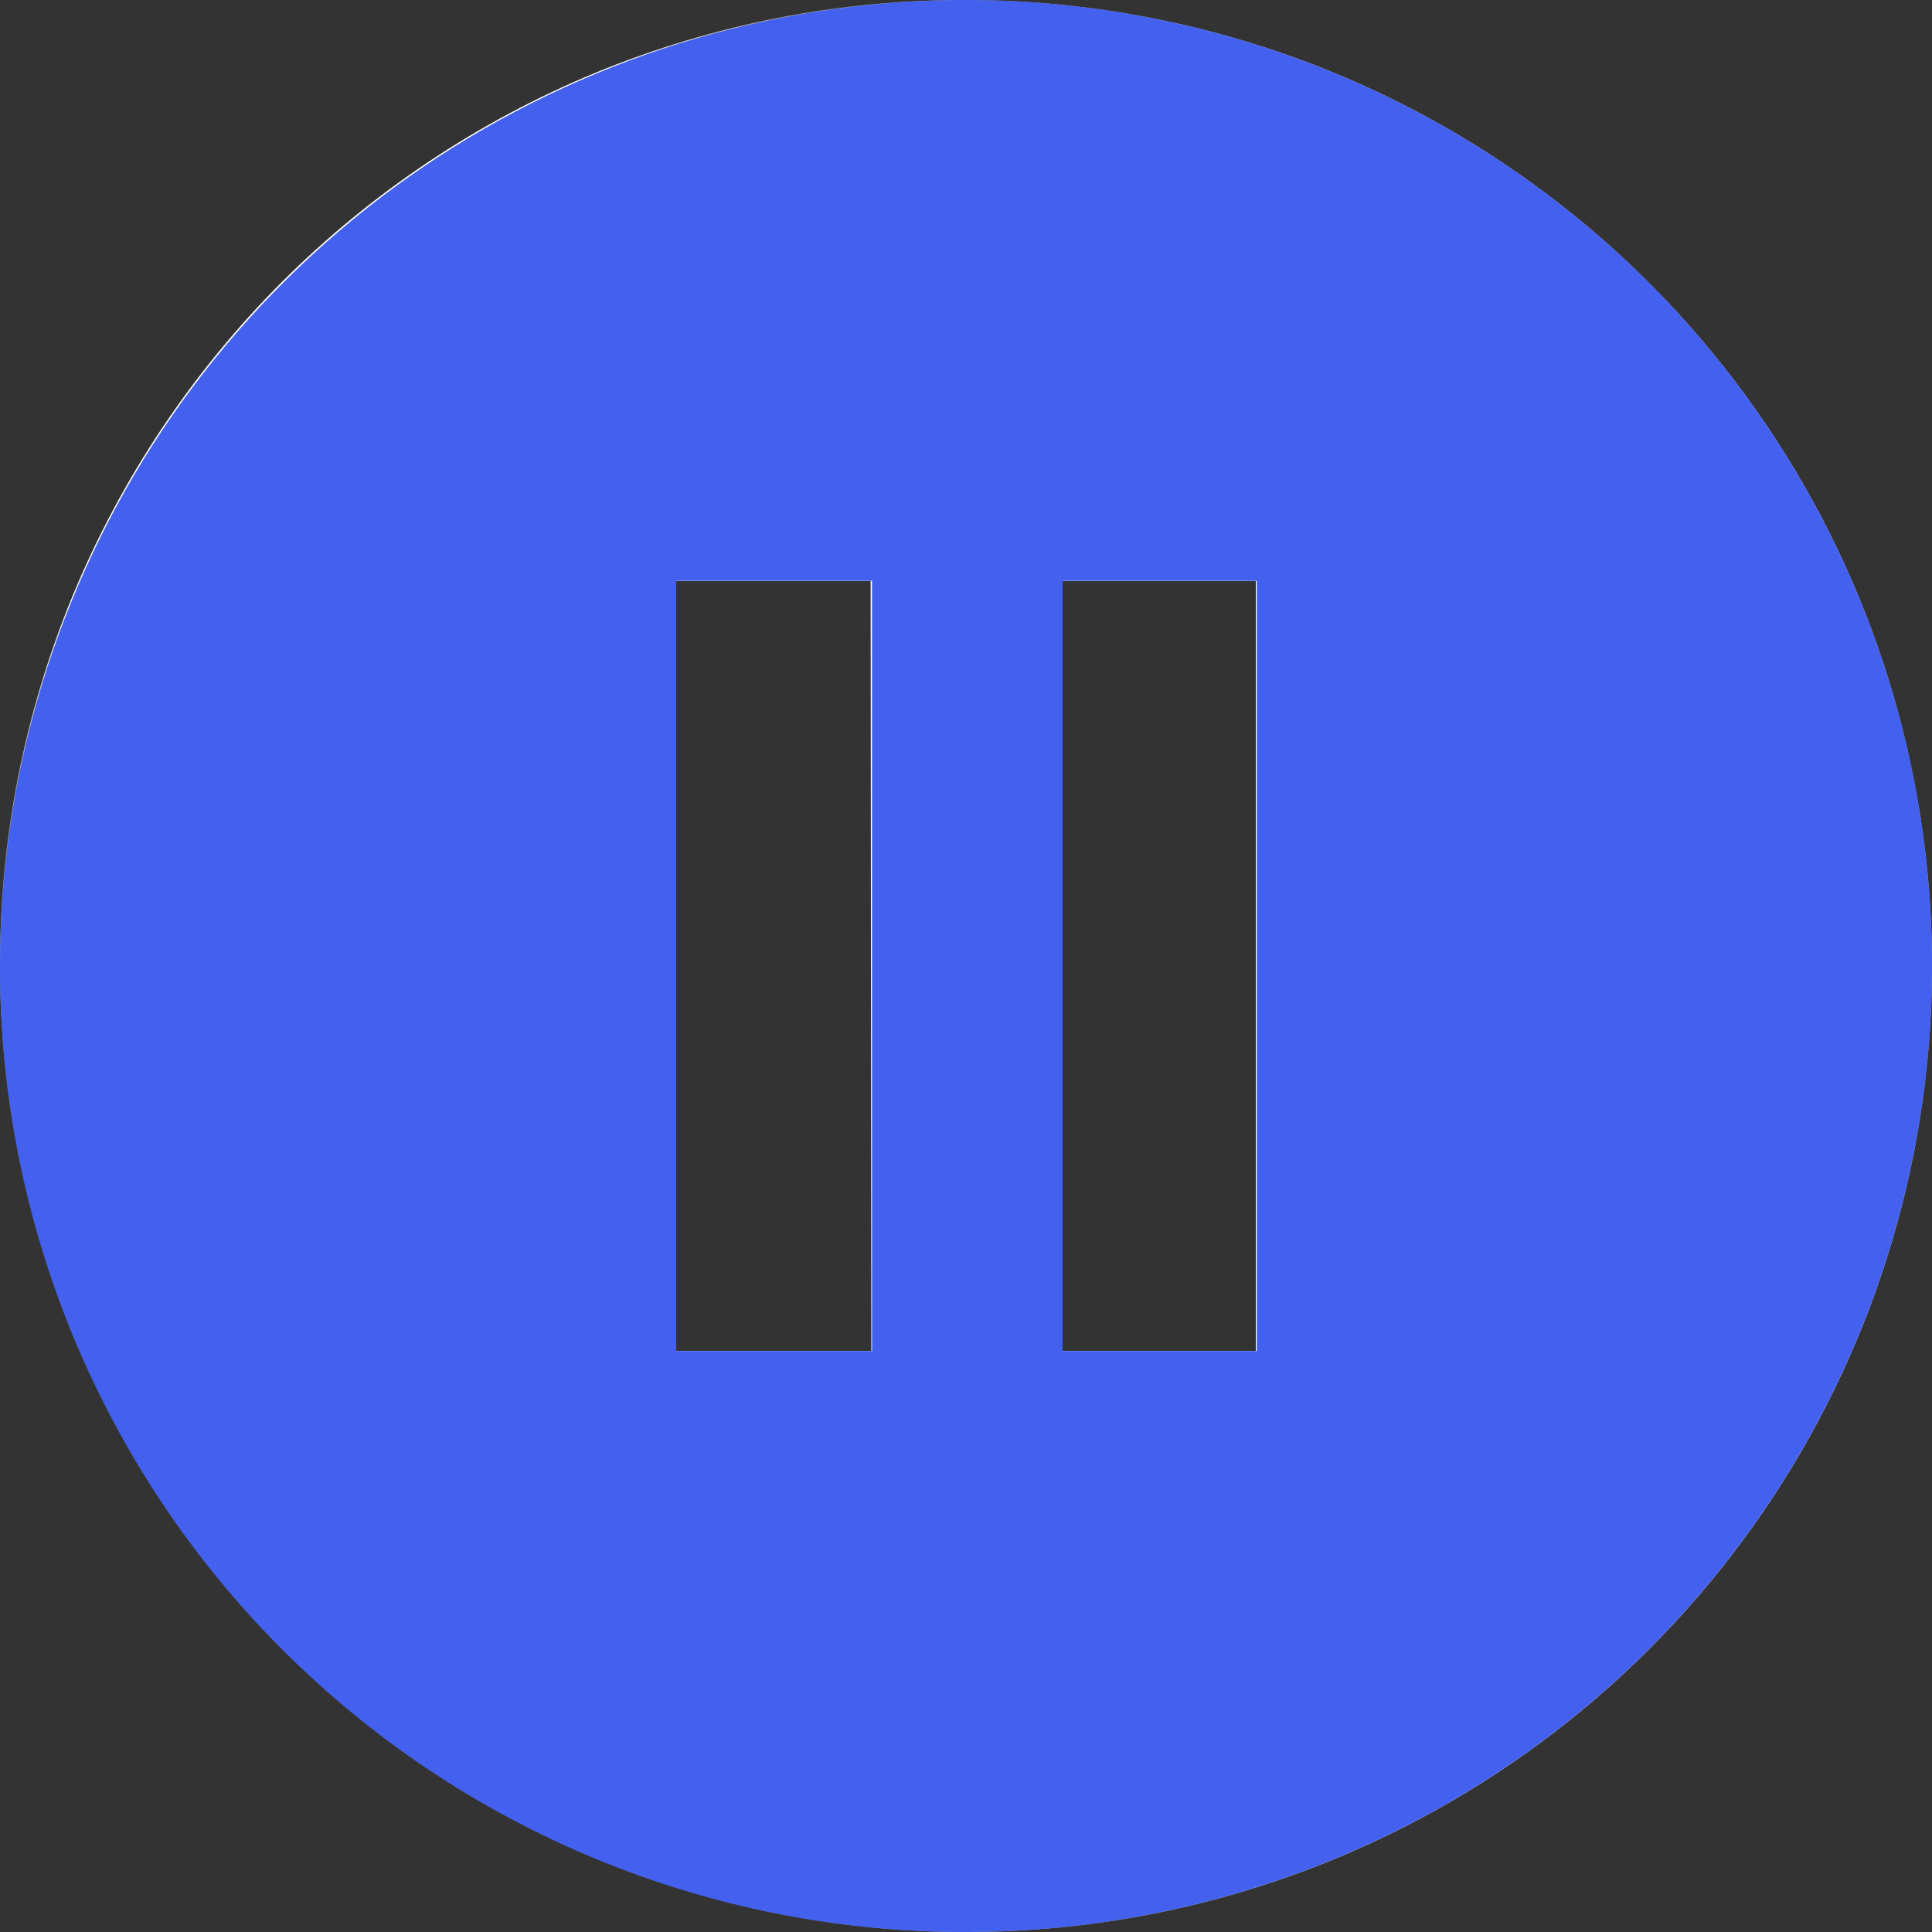 <svg width="14" height="14" viewBox="0 0 14 14" fill="none" xmlns="http://www.w3.org/2000/svg">
<rect x="0" y="0" width="14" height="14" fill="#333333" stroke="none"/>
<mask id="mask0_1_389" style="mask-type:luminance" maskUnits="userSpaceOnUse" x="0" y="0" width="14" height="14">
<path d="M14 0H0V14H14V0Z" fill="white"/>
</mask>
<g mask="url(#mask0_1_389)">
<path fill-rule="evenodd" clip-rule="evenodd" d="M9.1 4.21H7.7V9.79H9.1V4.21ZM6.309 4.21H4.9V9.79H6.314L6.309 4.21ZM7 4.14309e-05C8.385 4.14309e-05 9.738 0.411 10.889 1.18C12.04 1.949 12.937 3.042 13.467 4.321C13.997 5.6 14.136 7.008 13.866 8.366C13.595 9.724 12.929 10.971 11.95 11.95C10.971 12.929 9.724 13.595 8.366 13.866C7.008 14.136 5.6 13.997 4.321 13.467C3.042 12.937 1.949 12.04 1.18 10.889C0.411 9.738 4.14309e-05 8.385 4.14309e-05 7C-0.003 6.08 0.176 5.168 0.526 4.318C0.877 3.467 1.393 2.694 2.043 2.043C2.694 1.393 3.467 0.877 4.318 0.526C5.168 0.176 6.08 -0.003 7 4.14309e-05Z" fill="white"/>
</g>
<path d="M1.83696e-05 7C1.83696e-05 5.616 0.411 4.262 1.18 3.111C1.949 1.96 3.042 1.063 4.321 0.533C5.6 0.003 7.008 -0.136 8.366 0.135C9.723 0.405 10.971 1.071 11.95 2.05C12.929 3.029 13.595 4.276 13.866 5.634C14.136 6.992 13.997 8.4 13.467 9.679C12.937 10.958 12.04 12.051 10.889 12.82C9.738 13.589 8.384 14 7 14C6.08 14.002 5.169 13.822 4.319 13.471C3.469 13.12 2.696 12.605 2.046 11.954C1.395 11.304 0.88 10.531 0.529 9.681C0.178 8.831 -0.002 7.92 1.83696e-05 7ZM7.7 9.79H9.107V4.209H7.7V9.79ZM4.9 9.79H6.319V4.209H4.9V9.79Z" fill="#4361EE"/>
</svg>
